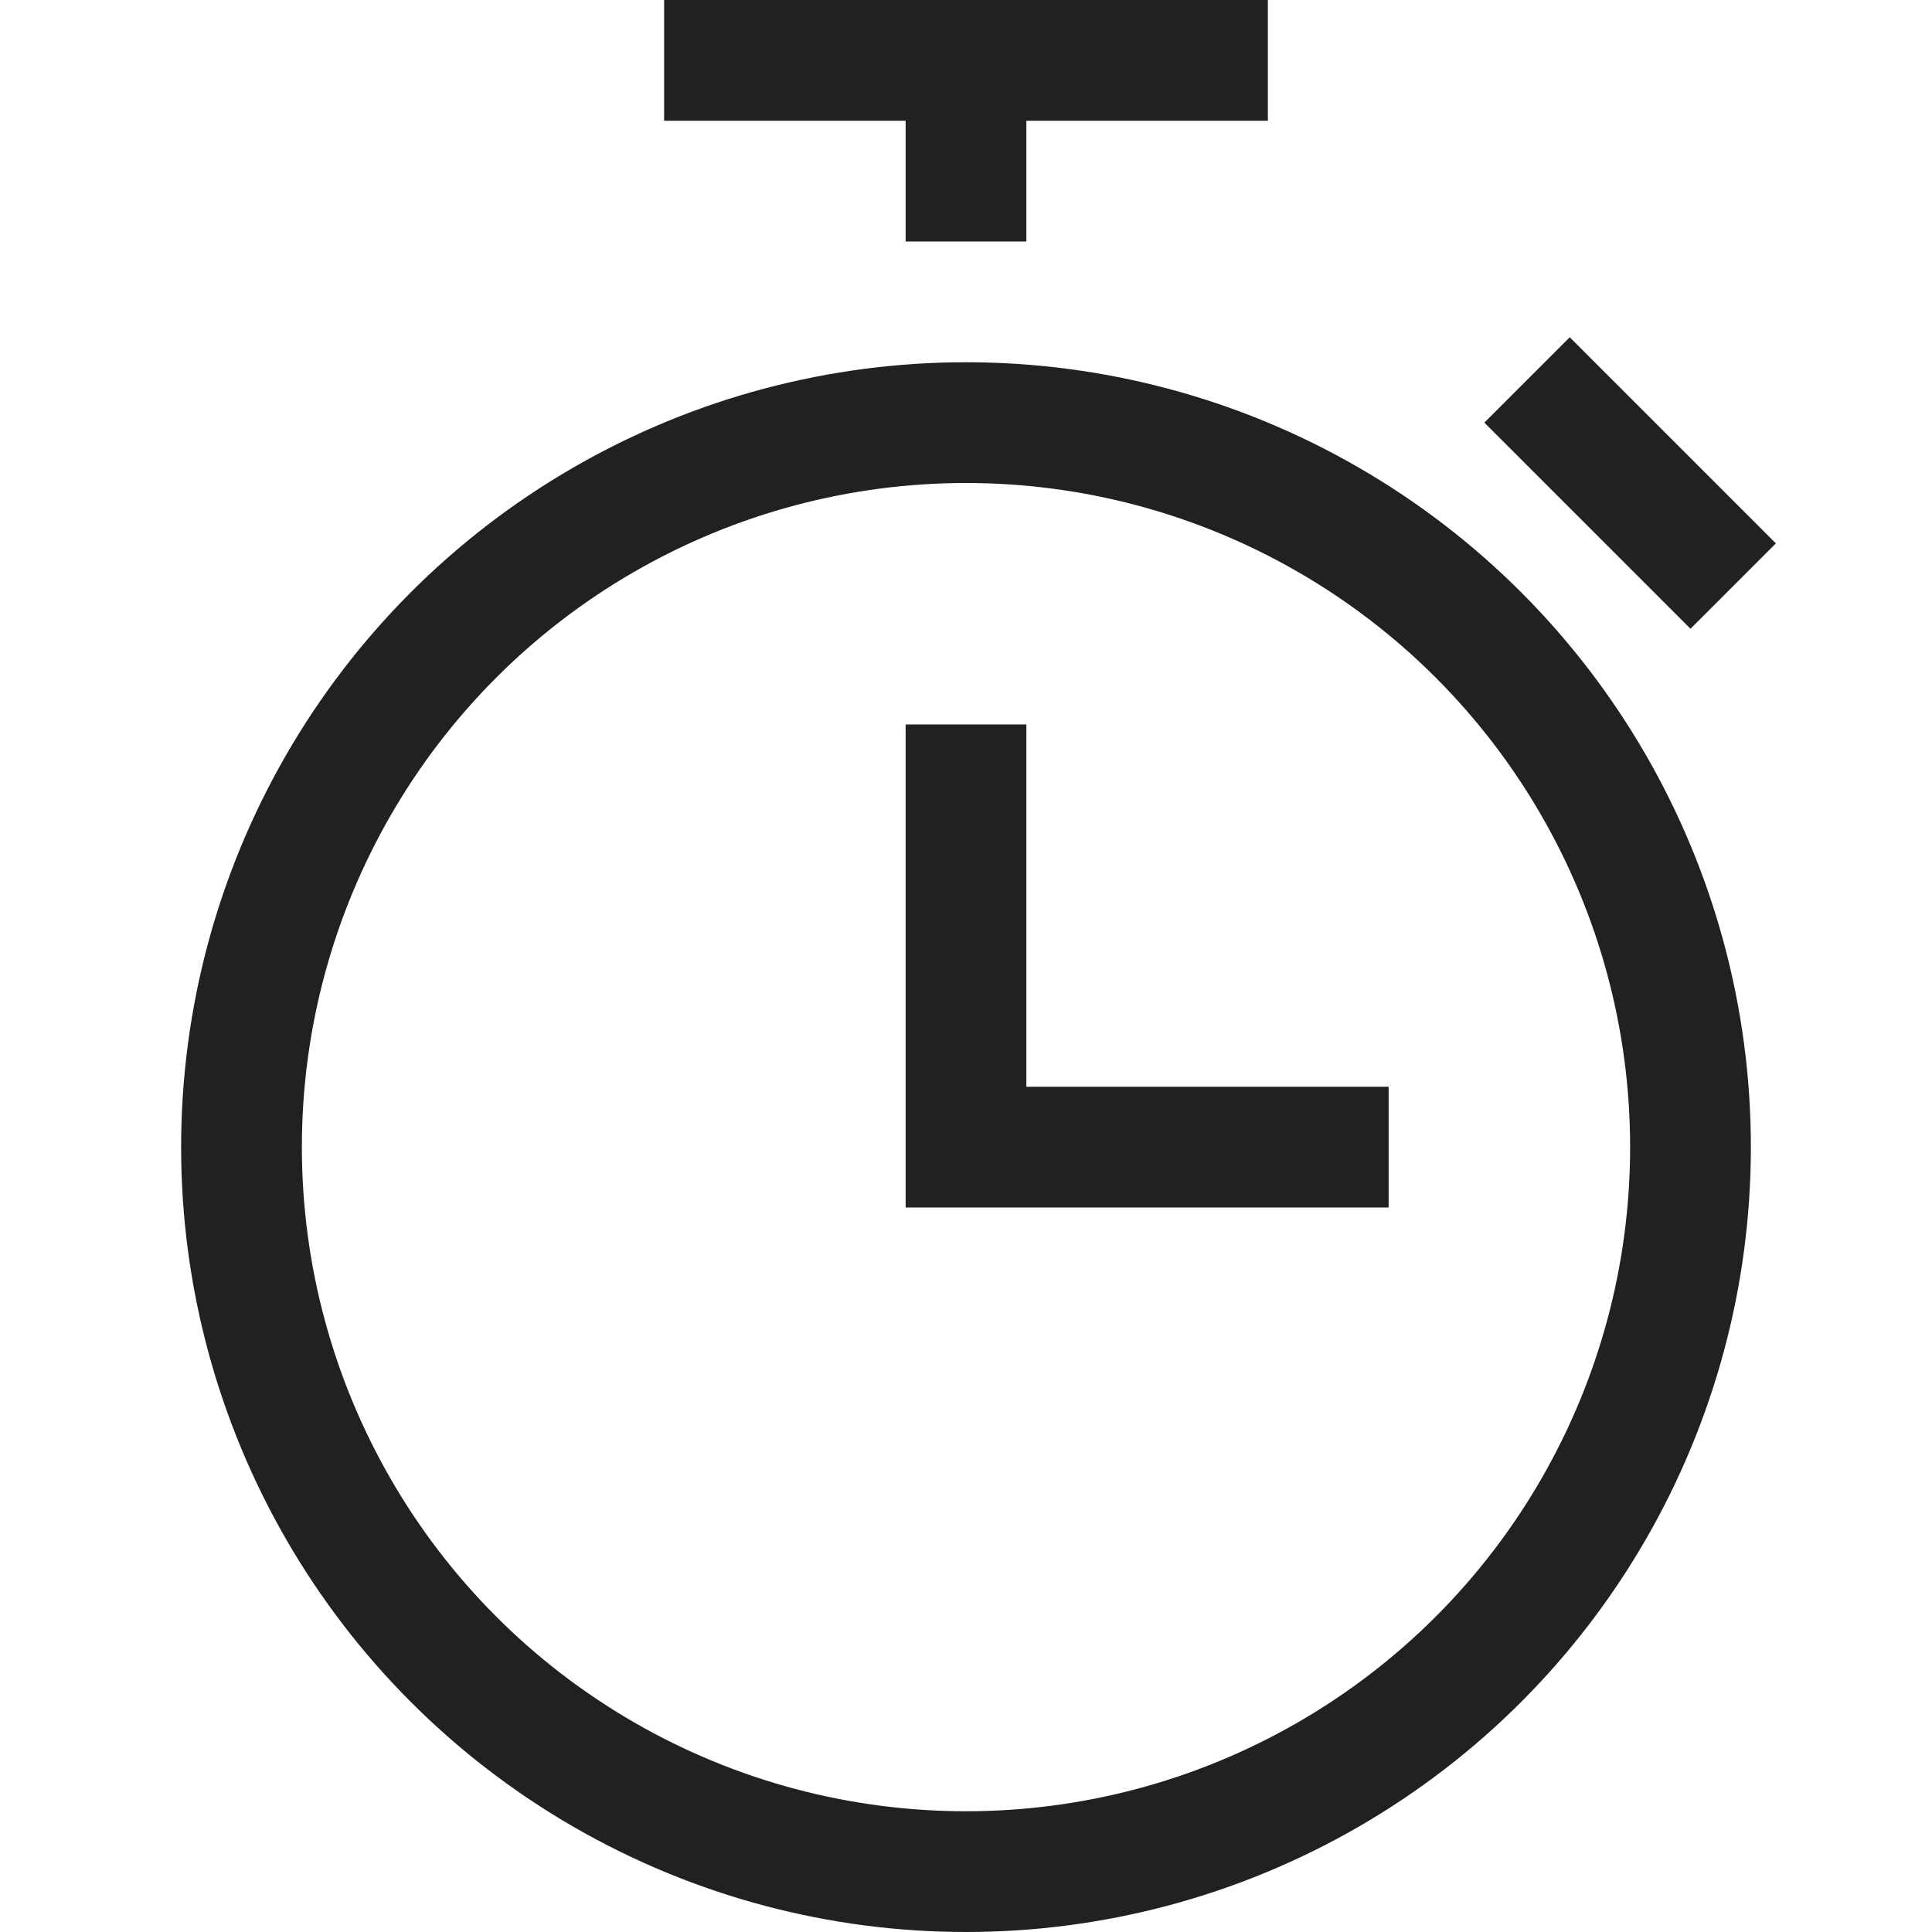 <svg xmlns="http://www.w3.org/2000/svg" height="32" width="32" viewBox="0 0 32 32"><title>stopwatch</title><g stroke-linejoin="miter" fill="#212121" stroke-linecap="butt" class="nc-icon-wrapper"><polyline data-color="color-2" points="16 13 16 19 22 19" fill="none" stroke="#212121" stroke-linecap="square" stroke-miterlimit="10" stroke-width="2"></polyline> <circle cx="16" cy="19" r="12" fill="none" stroke="#212121" stroke-linecap="square" stroke-miterlimit="10" stroke-width="2"></circle> <line data-color="color-2" x1="12" y1="1" x2="20" y2="1" fill="none" stroke="#212121" stroke-linecap="square" stroke-miterlimit="10" stroke-width="2"></line> <line data-cap="butt" data-color="color-2" x1="16" y1="1" x2="16" y2="4" fill="none" stroke="#212121" stroke-miterlimit="10" stroke-width="2"></line> <line data-color="color-2" x1="26" y1="7" x2="28" y2="9" fill="none" stroke="#212121" stroke-linecap="square" stroke-miterlimit="10" stroke-width="2"></line></g></svg>